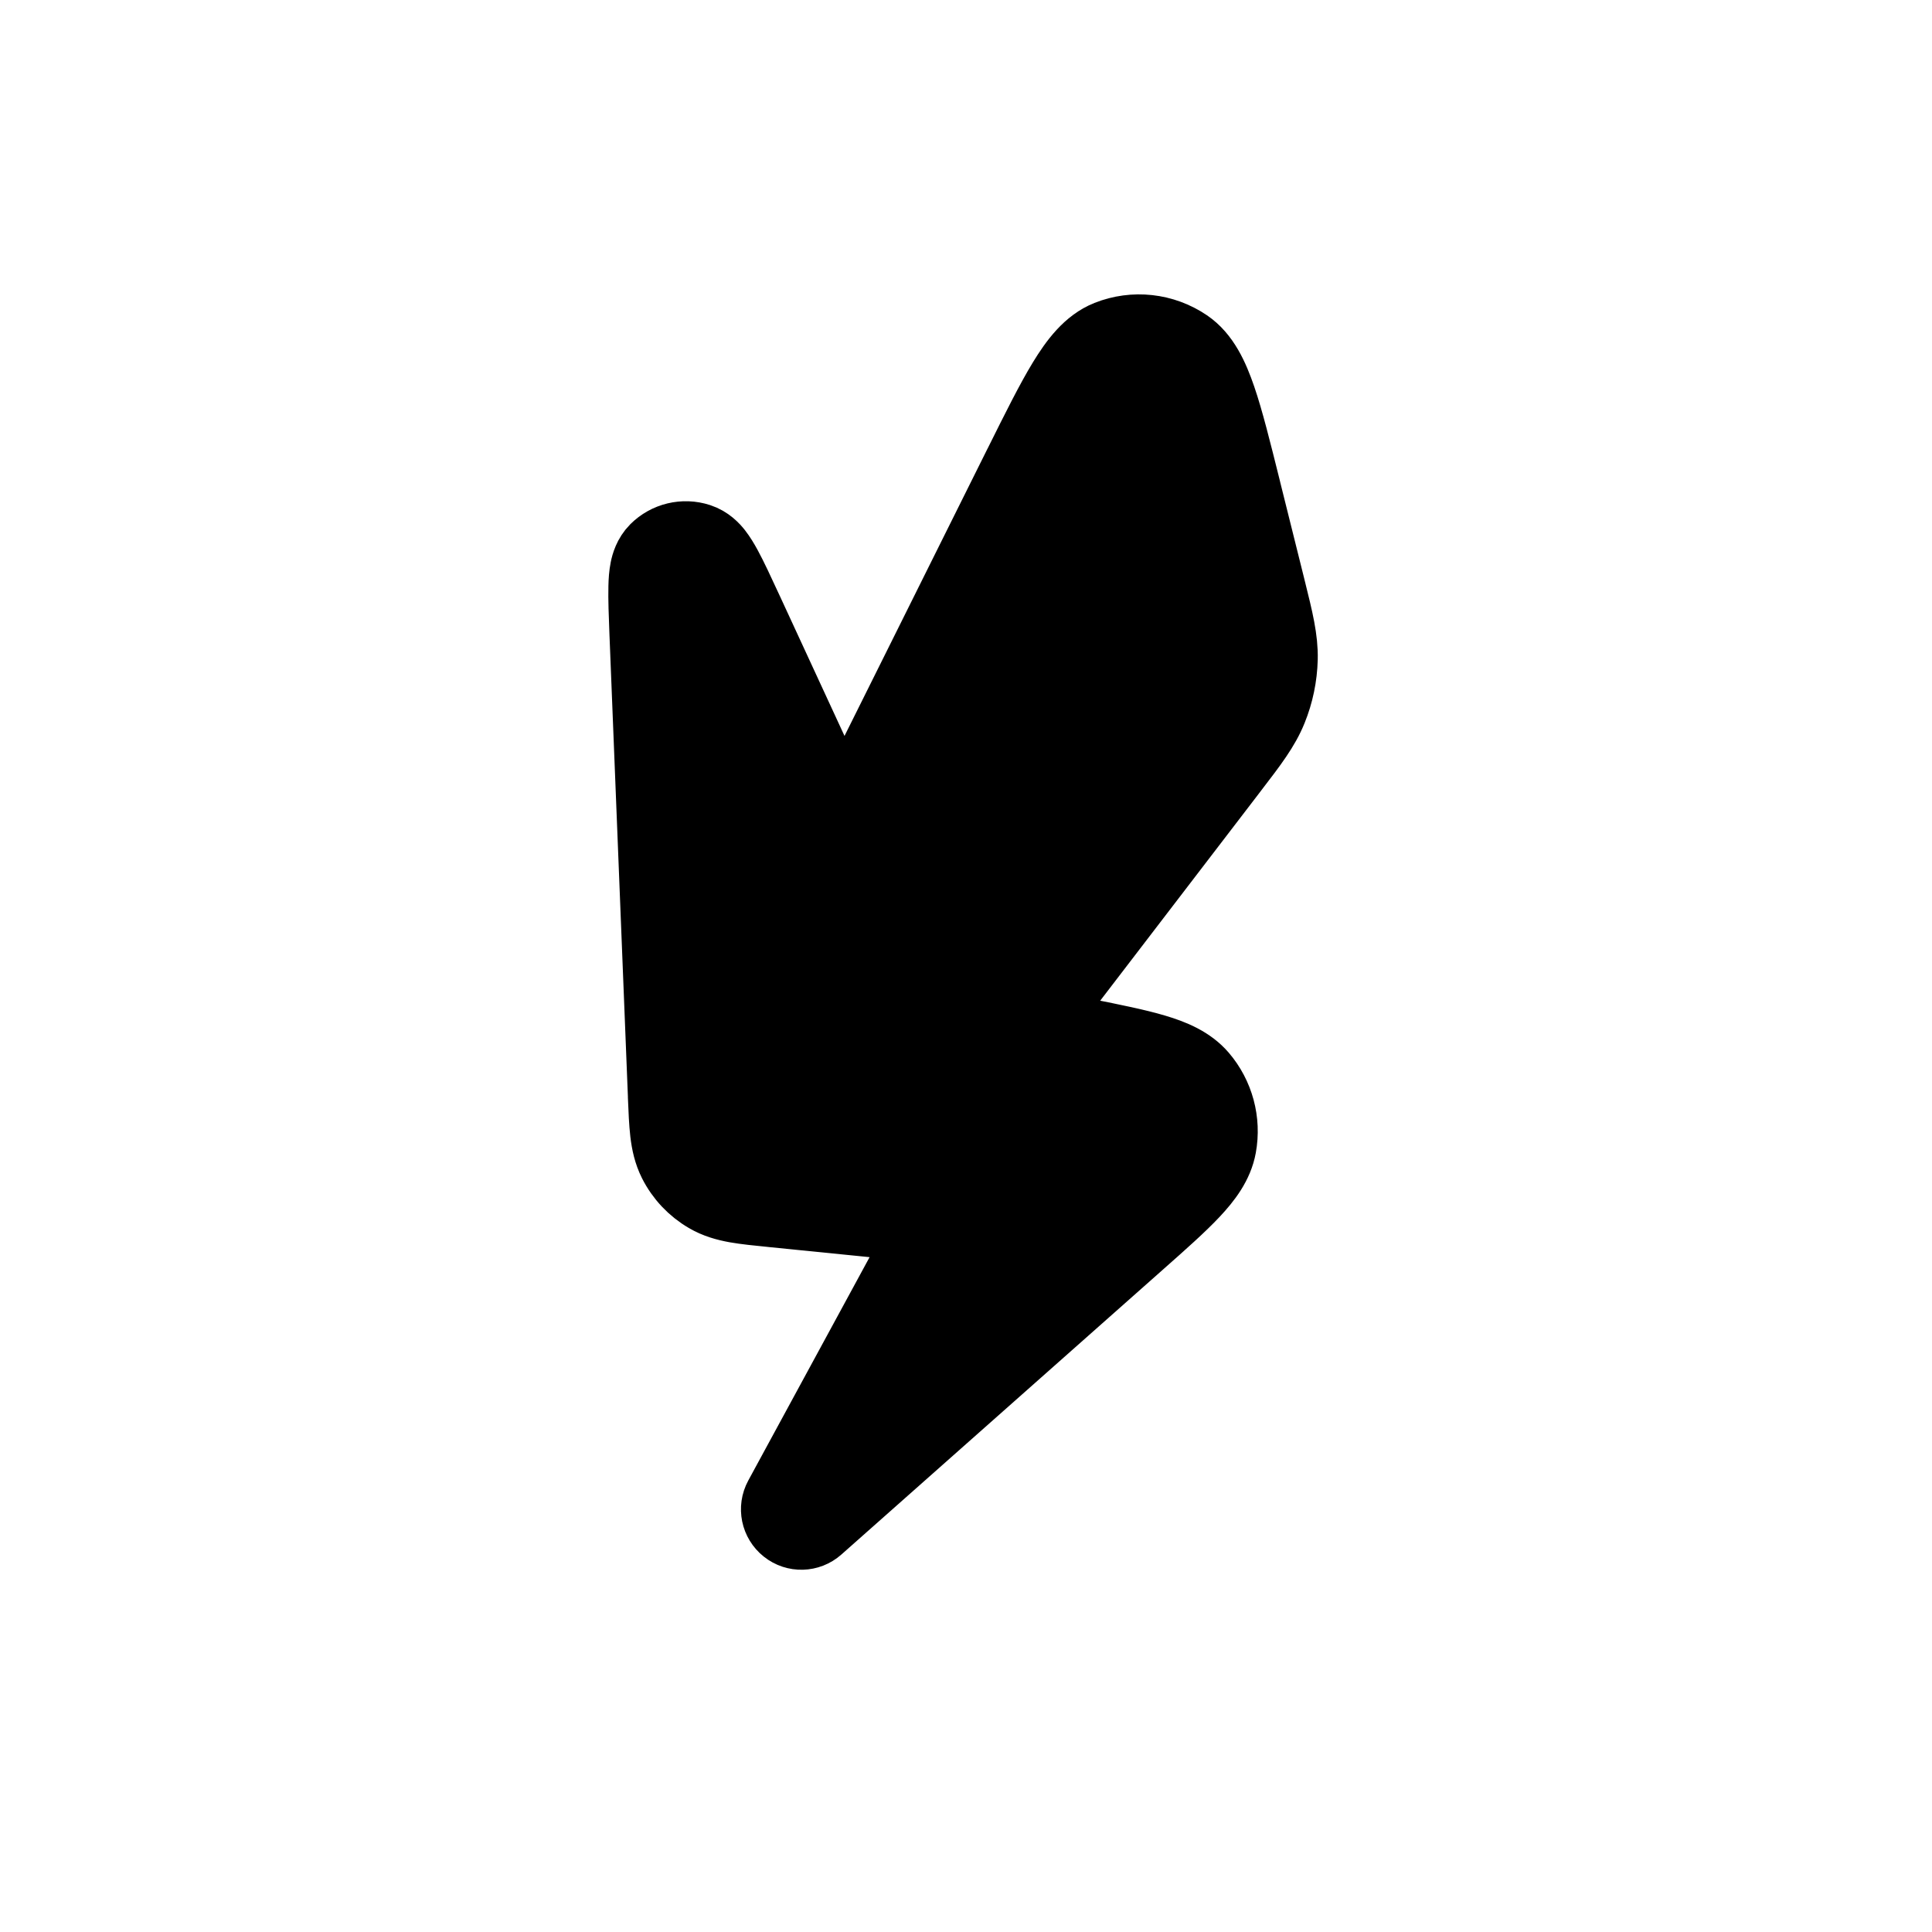 <svg width="32" height="32" viewBox="0 0 32 32" fill="none" xmlns="http://www.w3.org/2000/svg">
<path d="M13.971 13.345L12.465 10.086L12.457 10.069C12.319 9.771 12.205 9.524 12.109 9.348C12.06 9.258 12.005 9.166 11.943 9.087C11.889 9.019 11.78 8.897 11.606 8.841C11.32 8.748 11.006 8.824 10.794 9.036C10.665 9.166 10.623 9.324 10.606 9.409C10.586 9.508 10.579 9.615 10.577 9.717C10.572 9.917 10.582 10.189 10.595 10.517L10.596 10.537L10.9 18.152L10.9 18.17C10.909 18.401 10.918 18.602 10.937 18.769C10.958 18.946 10.995 19.121 11.081 19.292C11.211 19.549 11.413 19.763 11.662 19.908C11.827 20.005 11.999 20.052 12.175 20.084C12.34 20.113 12.54 20.133 12.771 20.156L12.788 20.158L14.753 20.355C14.962 20.377 15.086 20.389 15.173 20.406C15.177 20.407 15.182 20.408 15.186 20.409C15.184 20.413 15.183 20.417 15.181 20.421C15.146 20.503 15.087 20.612 14.986 20.797L12.833 24.761C12.717 24.975 12.772 25.24 12.962 25.391C13.152 25.543 13.423 25.535 13.604 25.374L18.925 20.659L18.944 20.642C19.315 20.314 19.619 20.044 19.836 19.813C20.051 19.584 20.25 19.325 20.308 19.006C20.389 18.562 20.266 18.105 19.973 17.762C19.762 17.516 19.46 17.391 19.159 17.302C18.855 17.211 18.456 17.131 17.97 17.034L17.946 17.029L17.81 17.002L17.712 17.492L17.81 17.002C17.592 16.958 17.463 16.931 17.372 16.904C17.367 16.903 17.362 16.901 17.358 16.9C17.36 16.896 17.363 16.891 17.366 16.887C17.416 16.807 17.496 16.701 17.631 16.525L20.46 12.832C20.474 12.814 20.487 12.796 20.5 12.779C20.806 12.381 21.017 12.105 21.144 11.79C21.257 11.512 21.318 11.216 21.326 10.916C21.334 10.576 21.25 10.24 21.129 9.753C21.124 9.731 21.118 9.71 21.113 9.688L20.716 8.095C20.716 8.095 20.716 8.094 20.716 8.094L20.71 8.069C20.553 7.44 20.428 6.935 20.3 6.562C20.178 6.207 20.017 5.843 19.709 5.635C19.298 5.356 18.775 5.298 18.313 5.482C17.968 5.619 17.732 5.939 17.536 6.26C17.331 6.596 17.099 7.062 16.81 7.643L16.798 7.666L13.971 13.345Z" fill="black" stroke="black" stroke-linecap="round" stroke-linejoin="round"/>
</svg>
